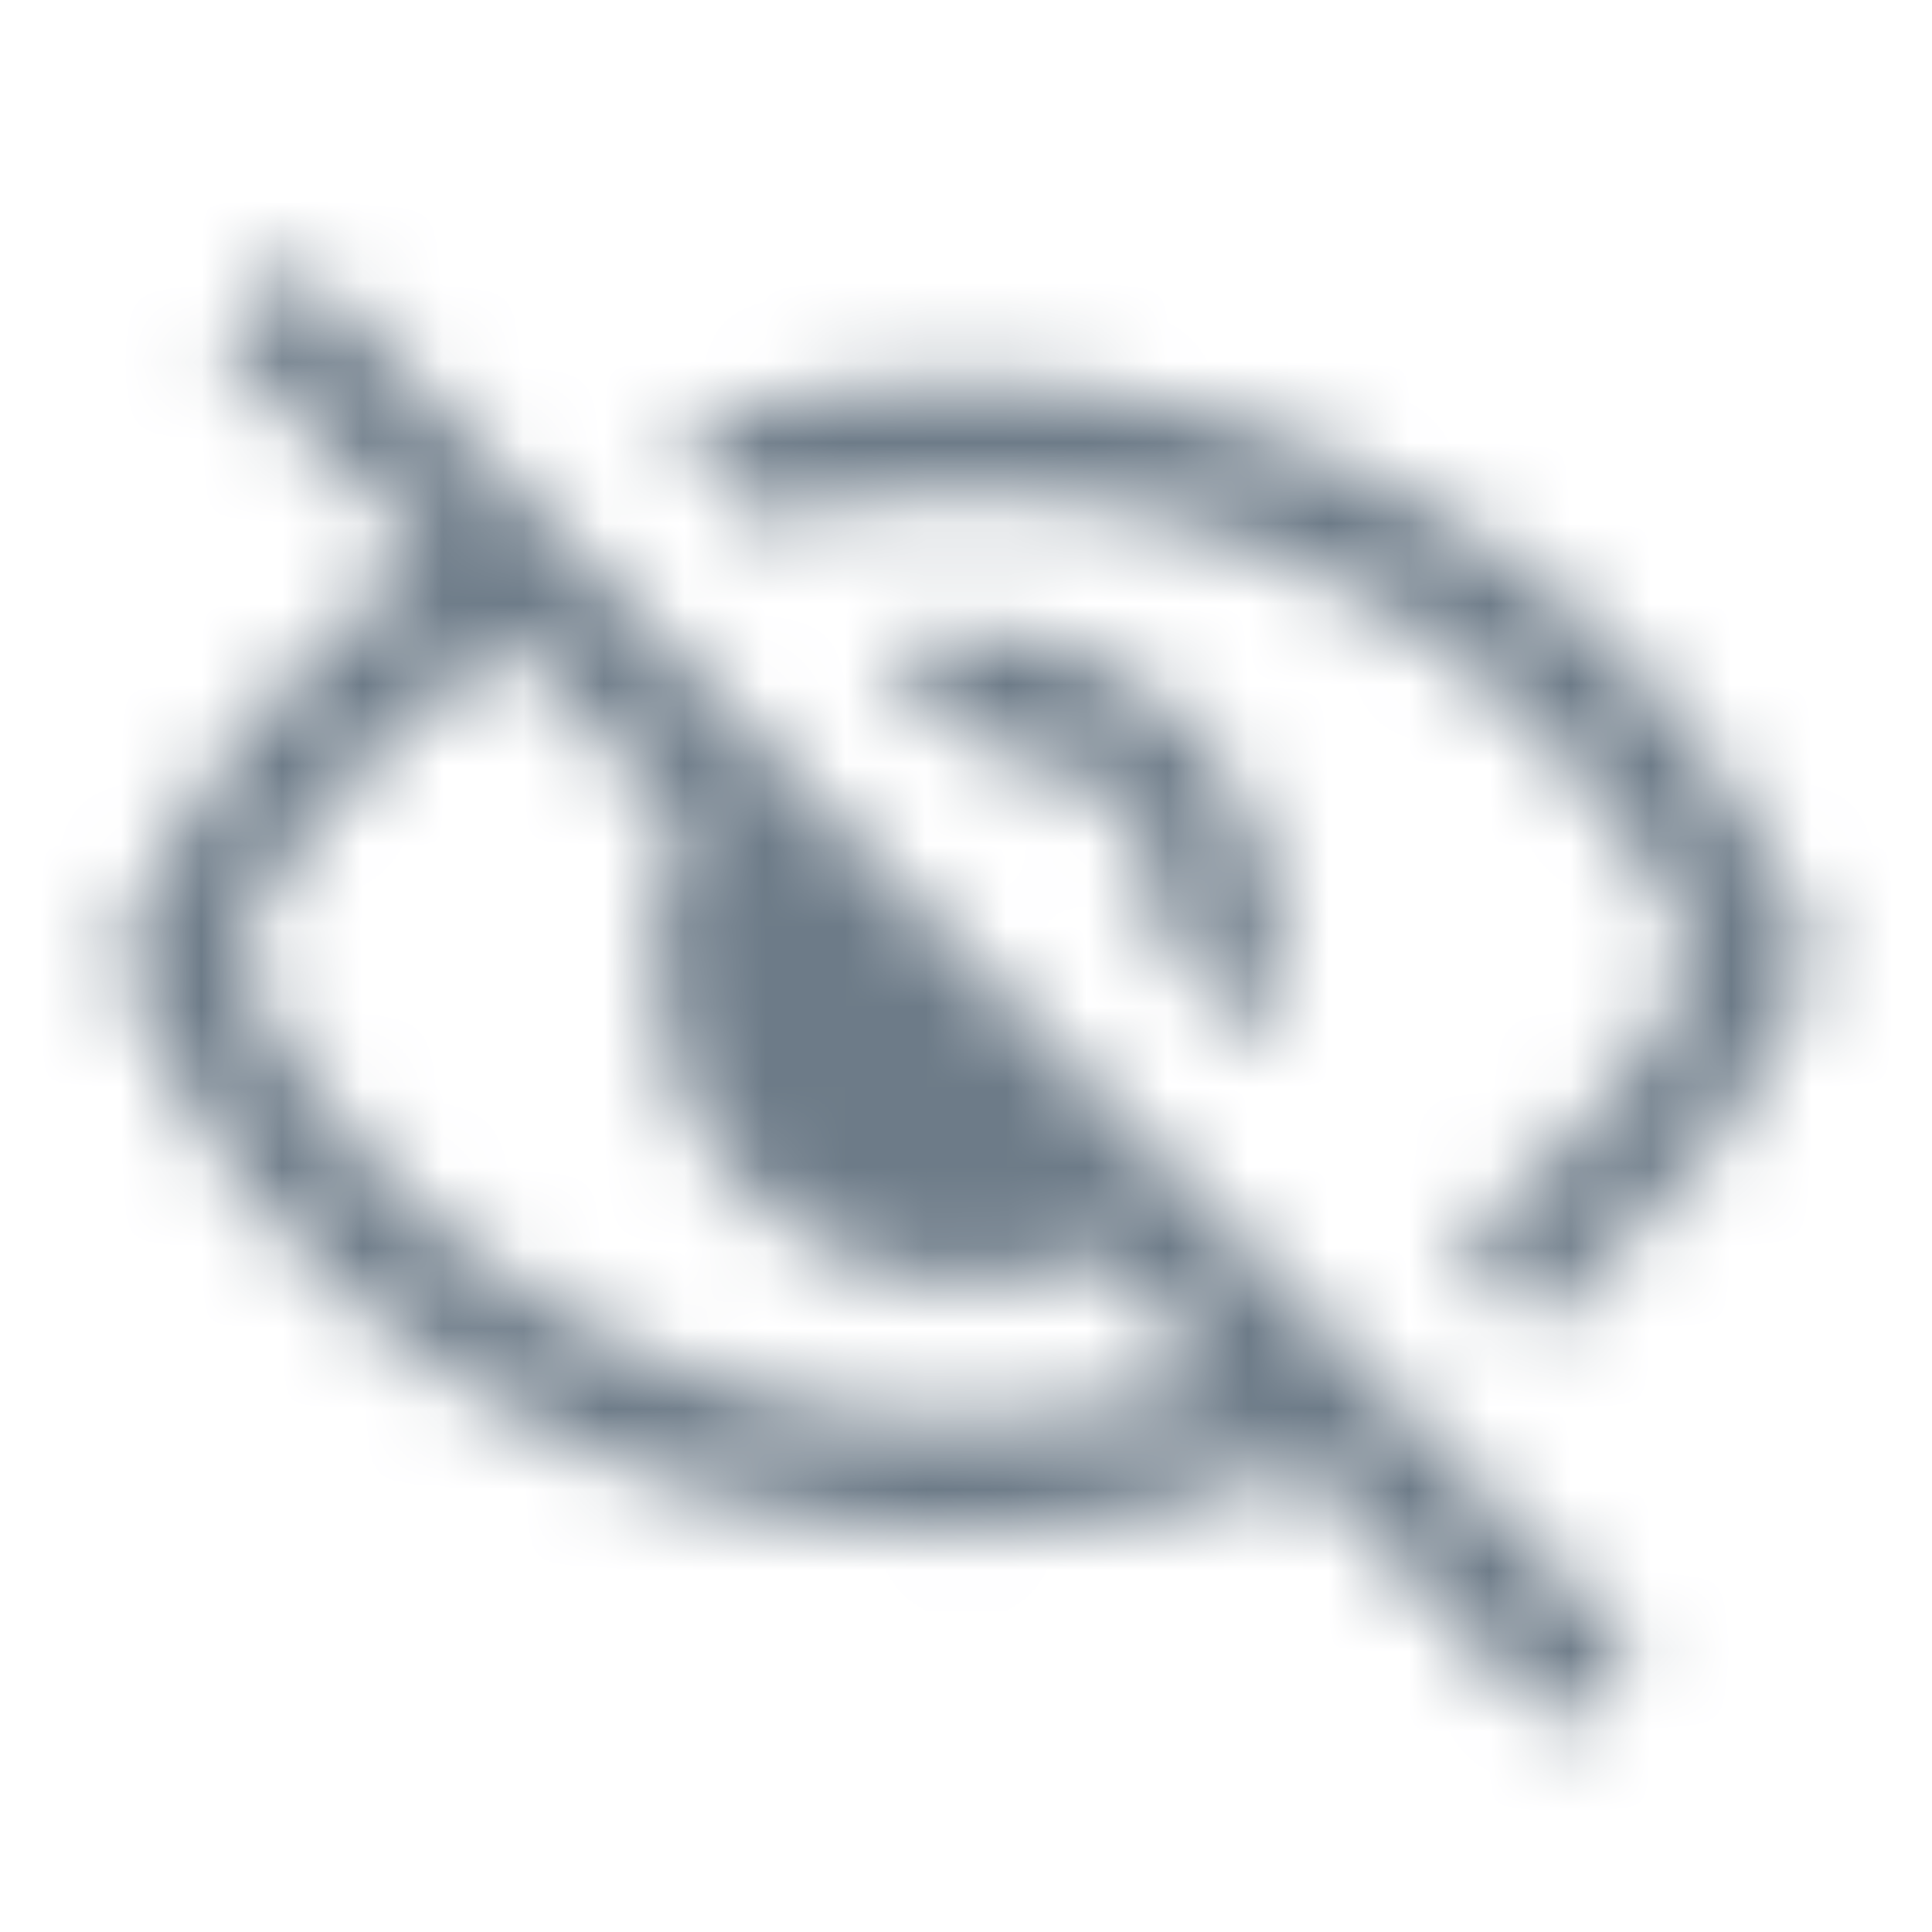 <svg width="24" height="24" viewBox="0 0 24 24" fill="none" xmlns="http://www.w3.org/2000/svg">
<g clip-path="url(#clip0_244_26)">
<mask id="mask0_244_26" style="mask-type:luminance" maskUnits="userSpaceOnUse" x="0" y="0" width="24" height="24">
<mask id="mask1_244_26" style="mask-type:alpha" maskUnits="userSpaceOnUse" x="0" y="0" width="24" height="24">
<rect width="24" height="24" fill="white"/>
</mask>
<g mask="url(#mask1_244_26)">
<path d="M15.7 13.012L14.442 11.708C14.511 10.984 14.302 10.39 13.816 9.925C13.33 9.46 12.785 9.263 12.18 9.334L10.922 8.03C11.086 7.975 11.259 7.934 11.443 7.906C11.627 7.879 11.813 7.865 12 7.865C13.081 7.865 13.998 8.257 14.752 9.039C15.507 9.821 15.884 10.773 15.884 11.895C15.884 12.089 15.87 12.285 15.844 12.482C15.818 12.68 15.77 12.857 15.7 13.012ZM19.099 16.519L18.118 15.522C18.735 15.024 19.296 14.477 19.802 13.881C20.307 13.286 20.732 12.623 21.074 11.895C20.235 10.099 18.996 8.69 17.36 7.667C15.723 6.645 13.937 6.134 12 6.134C11.554 6.134 11.117 6.161 10.689 6.214C10.261 6.267 9.841 6.356 9.429 6.481L8.334 5.344C8.932 5.112 9.541 4.954 10.158 4.871C10.776 4.788 11.39 4.747 12 4.747C14.273 4.747 16.381 5.383 18.327 6.655C20.272 7.927 21.68 9.673 22.551 11.895C22.187 12.812 21.712 13.649 21.127 14.403C20.541 15.158 19.865 15.863 19.099 16.519ZM19.364 21.516L16.18 18.193C15.601 18.448 14.957 18.654 14.247 18.809C13.537 18.964 12.788 19.042 12 19.042C9.721 19.042 7.612 18.406 5.673 17.134C3.735 15.862 2.327 14.116 1.449 11.895C1.846 10.881 2.379 9.953 3.048 9.111C3.718 8.268 4.474 7.53 5.317 6.895L2.726 4.228L3.681 3.237L20.319 20.525L19.364 21.516ZM6.272 7.912C5.626 8.397 4.995 8.976 4.378 9.65C3.762 10.324 3.278 11.072 2.926 11.895C3.766 13.69 5.004 15.099 6.64 16.122C8.277 17.144 10.063 17.655 12 17.655C12.571 17.655 13.14 17.605 13.707 17.505C14.273 17.405 14.761 17.285 15.17 17.144L13.637 15.575C13.411 15.684 13.148 15.77 12.848 15.831C12.549 15.893 12.266 15.924 12 15.924C10.919 15.924 10.002 15.533 9.248 14.75C8.493 13.968 8.116 13.016 8.116 11.895C8.116 11.625 8.155 11.337 8.231 11.03C8.308 10.723 8.381 10.445 8.453 10.196L6.272 7.912Z" fill="white"/>
</g>
</mask>
<g mask="url(#mask0_244_26)">
<rect width="24" height="24" fill="#6D7B88"/>
</g>
</g>
<defs>
<clipPath id="clip0_244_26">
<rect width="24" height="24" fill="white"/>
</clipPath>
</defs>
</svg>

